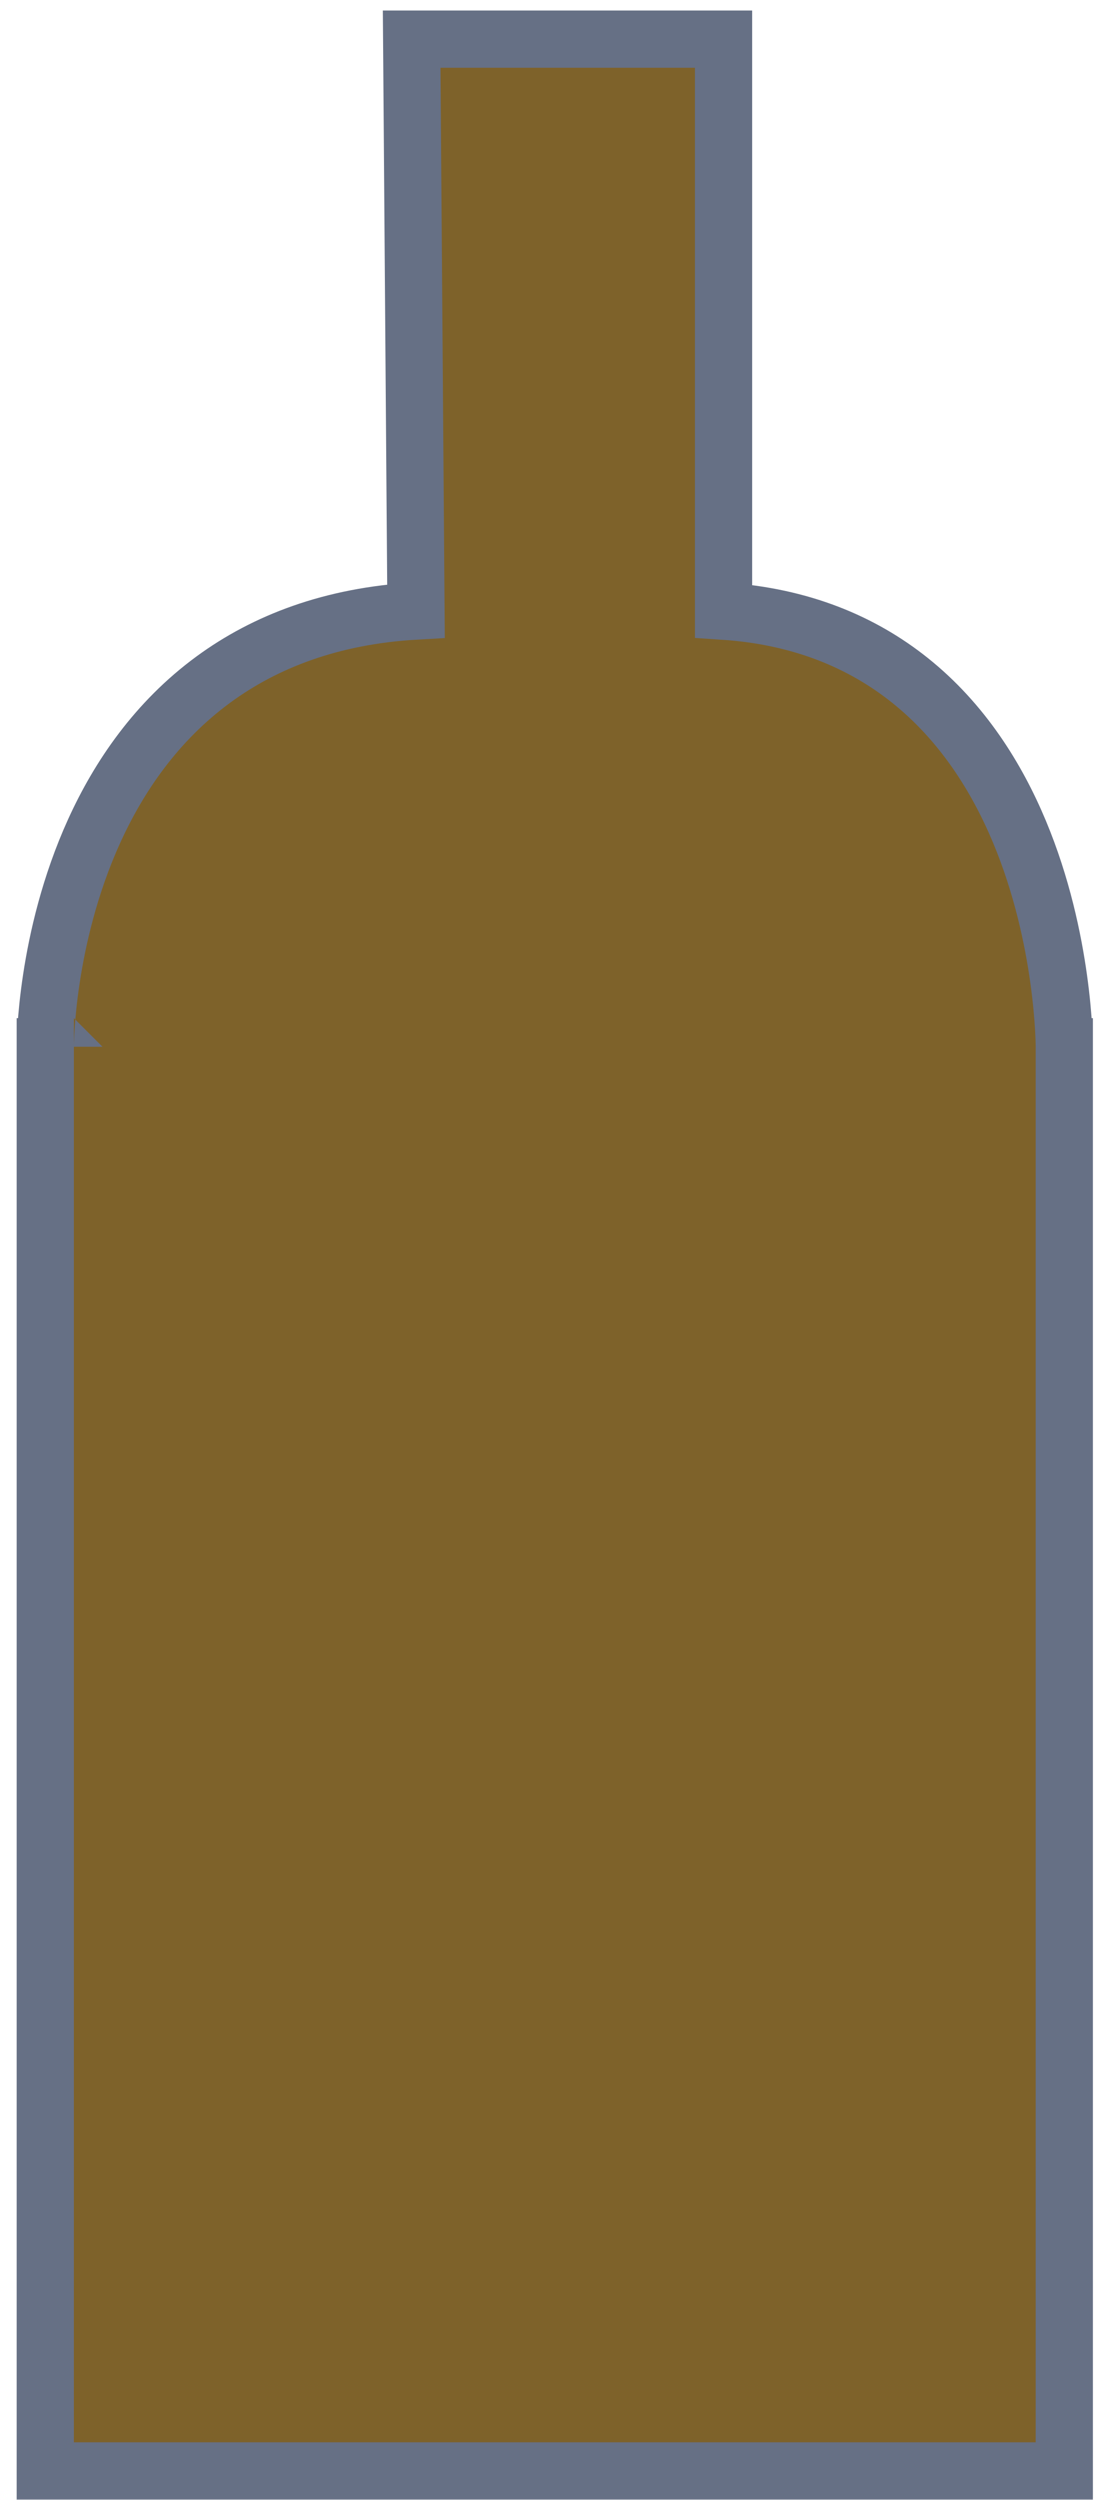 <svg width="58" height="131" viewBox="0 0 58 131" fill="none" xmlns="http://www.w3.org/2000/svg">
<path d="M37.944 3.551V2.051H36.444H36.218H23.326H23.1H21.588L21.6 3.562L21.815 32.02C17.387 32.271 13.905 33.622 11.194 35.608C8.198 37.803 6.231 40.707 4.94 43.546C3.65 46.381 3.012 49.197 2.695 51.29C2.536 52.34 2.455 53.218 2.415 53.839C2.395 54.15 2.385 54.397 2.379 54.57C2.377 54.656 2.375 54.724 2.375 54.772L2.374 54.829L2.374 54.846L2.374 54.852L2.374 54.854C2.374 54.854 2.374 54.855 3.874 54.855H2.374V127.987V129.487H3.874H30.337H54.313H55.813V127.987V54.855H54.313C55.813 54.855 55.813 54.855 55.813 54.854L55.813 54.852L55.813 54.846L55.813 54.83L55.812 54.774C55.812 54.726 55.81 54.659 55.808 54.573C55.803 54.402 55.794 54.156 55.775 53.847C55.738 53.229 55.665 52.355 55.519 51.308C55.229 49.223 54.645 46.416 53.463 43.588C52.282 40.762 50.477 37.853 47.71 35.646C45.218 33.658 42.014 32.296 37.944 32.027V3.551Z" fill="#7E622A" stroke="#667085" stroke-width="3" stroke-linecap="round"/>
</svg>
